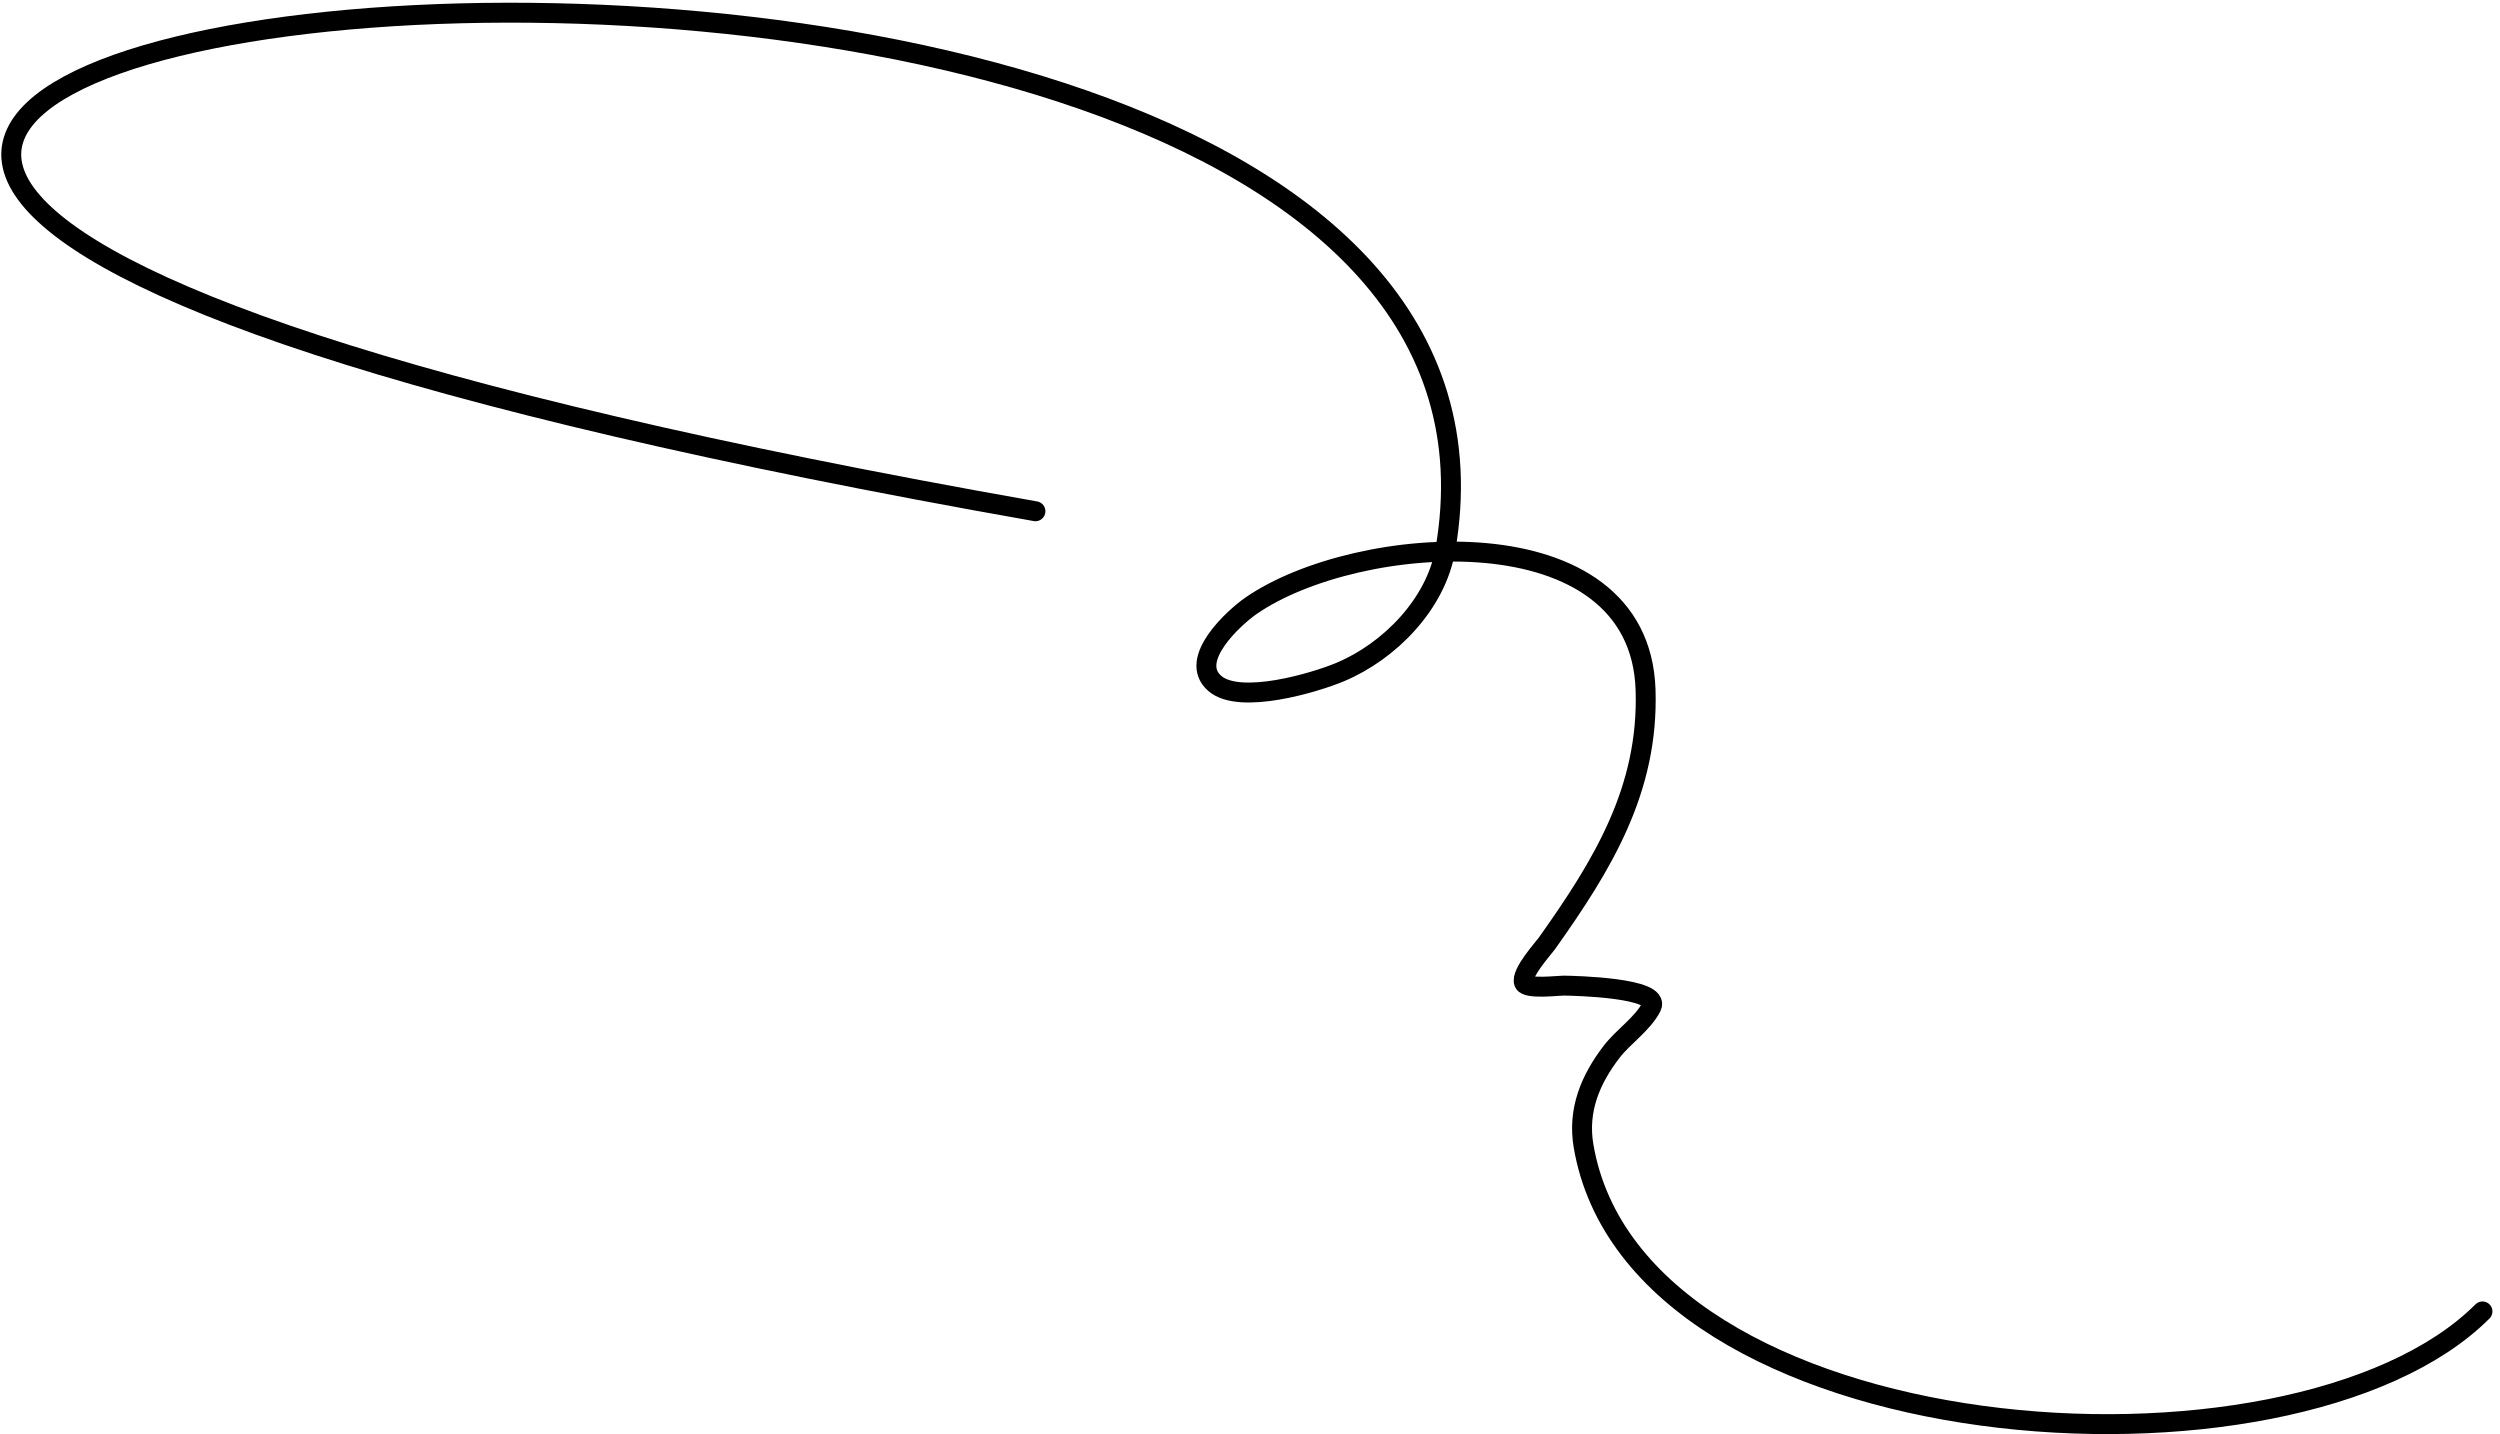 <svg width="251" height="144" viewBox="0 0 251 144" fill="none" xmlns="http://www.w3.org/2000/svg">
<path d="M103.958 51.33C-155.966 5.461 160.738 -35.177 145.116 55.178C144.171 60.642 139.519 65.388 134.559 67.472C132.048 68.527 124.496 70.795 121.971 68.621C119.198 66.233 123.959 61.957 125.606 60.818C136.219 53.47 164.611 51.248 165.214 69.236C165.55 79.29 160.89 86.859 155.298 94.733C154.962 95.206 152.654 97.738 153.013 98.661C153.281 99.348 156.46 98.95 156.982 98.955C158.068 98.966 166.794 99.163 165.802 101.093C164.92 102.807 162.986 104.068 161.82 105.583C159.67 108.376 158.38 111.469 158.987 115.044C164.252 146.061 230.186 150.721 249.24 131.668" stroke="black" stroke-width="2" stroke-linecap="round" stroke-linejoin="round"/>
</svg>
